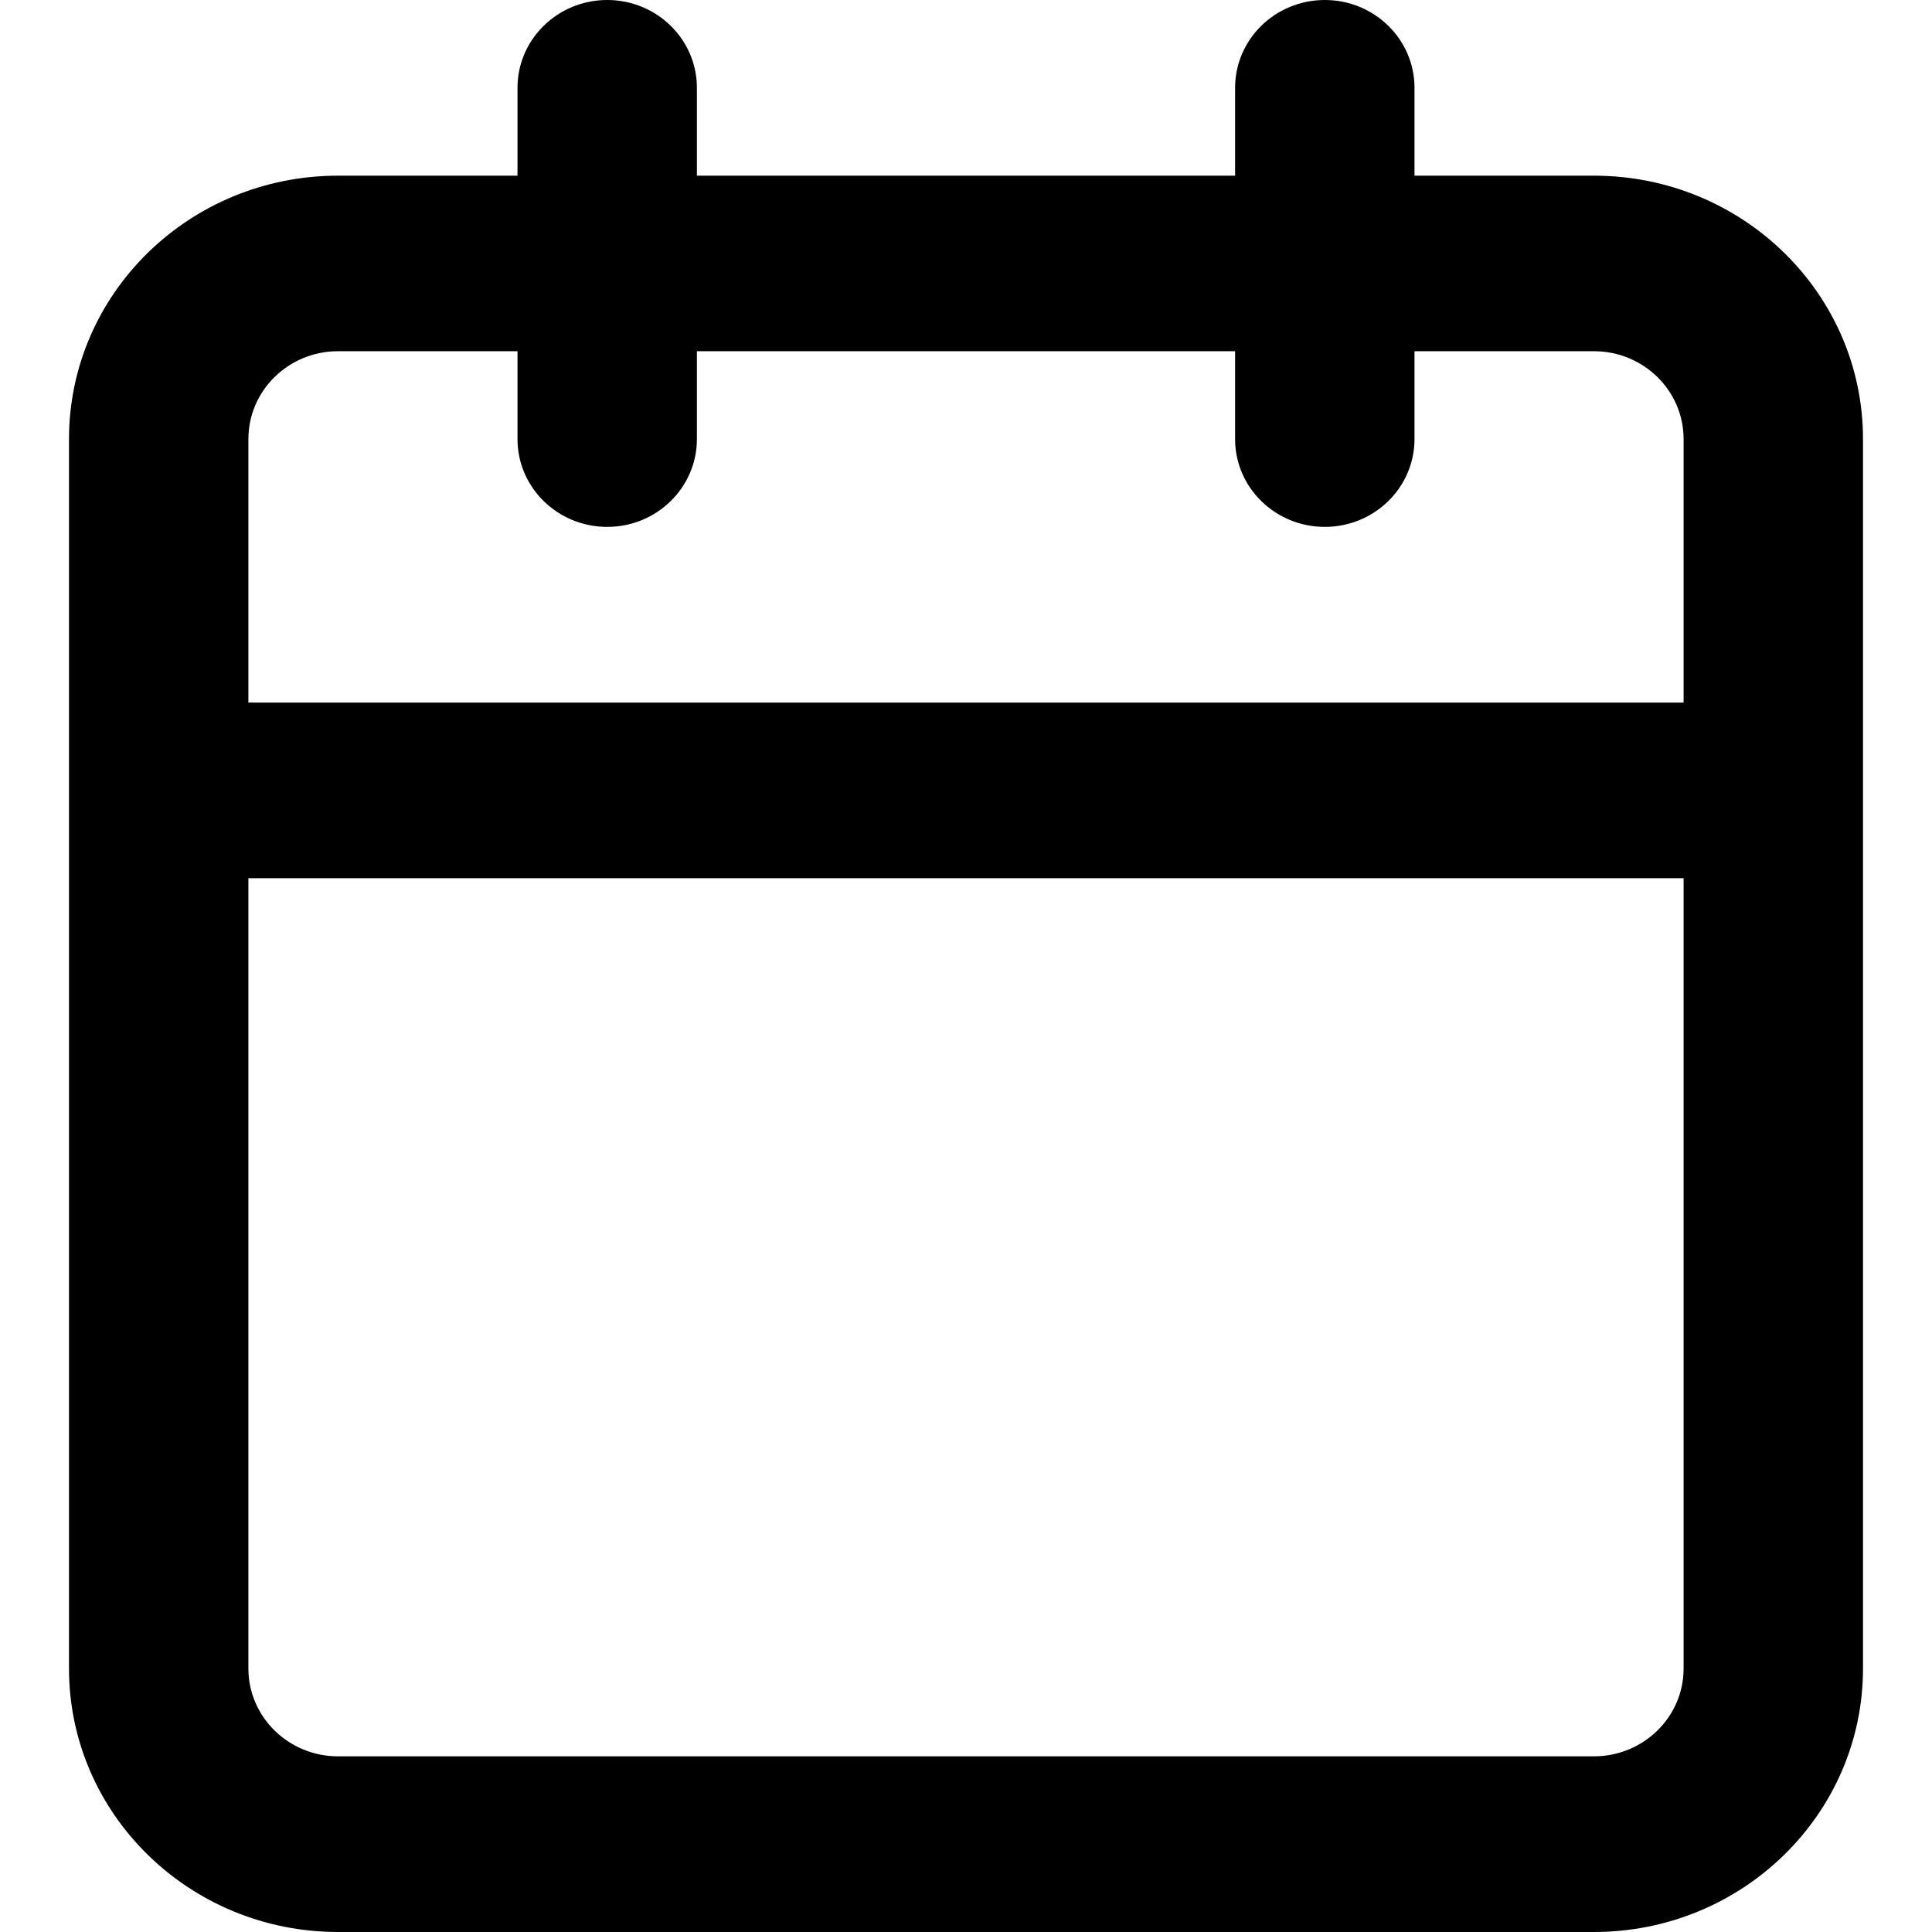 <svg width="14" height="14" viewBox="0 0 14 14" fill="none" xmlns="http://www.w3.org/2000/svg">
<path fill-rule="evenodd" clip-rule="evenodd" d="M4.4 0C4.759 0 5.05 0.285 5.05 0.636V1.273H8.95V0.636C8.95 0.285 9.241 0 9.6 0C9.959 0 10.25 0.285 10.25 0.636V1.273H11.55C12.627 1.273 13.5 2.127 13.5 3.182V12.091C13.5 13.145 12.627 14 11.55 14H2.45C1.373 14 0.5 13.145 0.5 12.091V3.182C0.5 2.127 1.373 1.273 2.45 1.273H3.75V0.636C3.75 0.285 4.041 0 4.4 0ZM3.75 2.545H2.45C2.091 2.545 1.8 2.83 1.8 3.182V5.091H12.2V3.182C12.2 2.83 11.909 2.545 11.55 2.545H10.25V3.182C10.25 3.533 9.959 3.818 9.6 3.818C9.241 3.818 8.95 3.533 8.95 3.182V2.545H5.05V3.182C5.05 3.533 4.759 3.818 4.4 3.818C4.041 3.818 3.75 3.533 3.75 3.182V2.545ZM12.2 6.364H1.8V12.091C1.8 12.442 2.091 12.727 2.45 12.727H11.55C11.909 12.727 12.2 12.442 12.2 12.091V6.364Z" fill="currentColor"/>
</svg>
